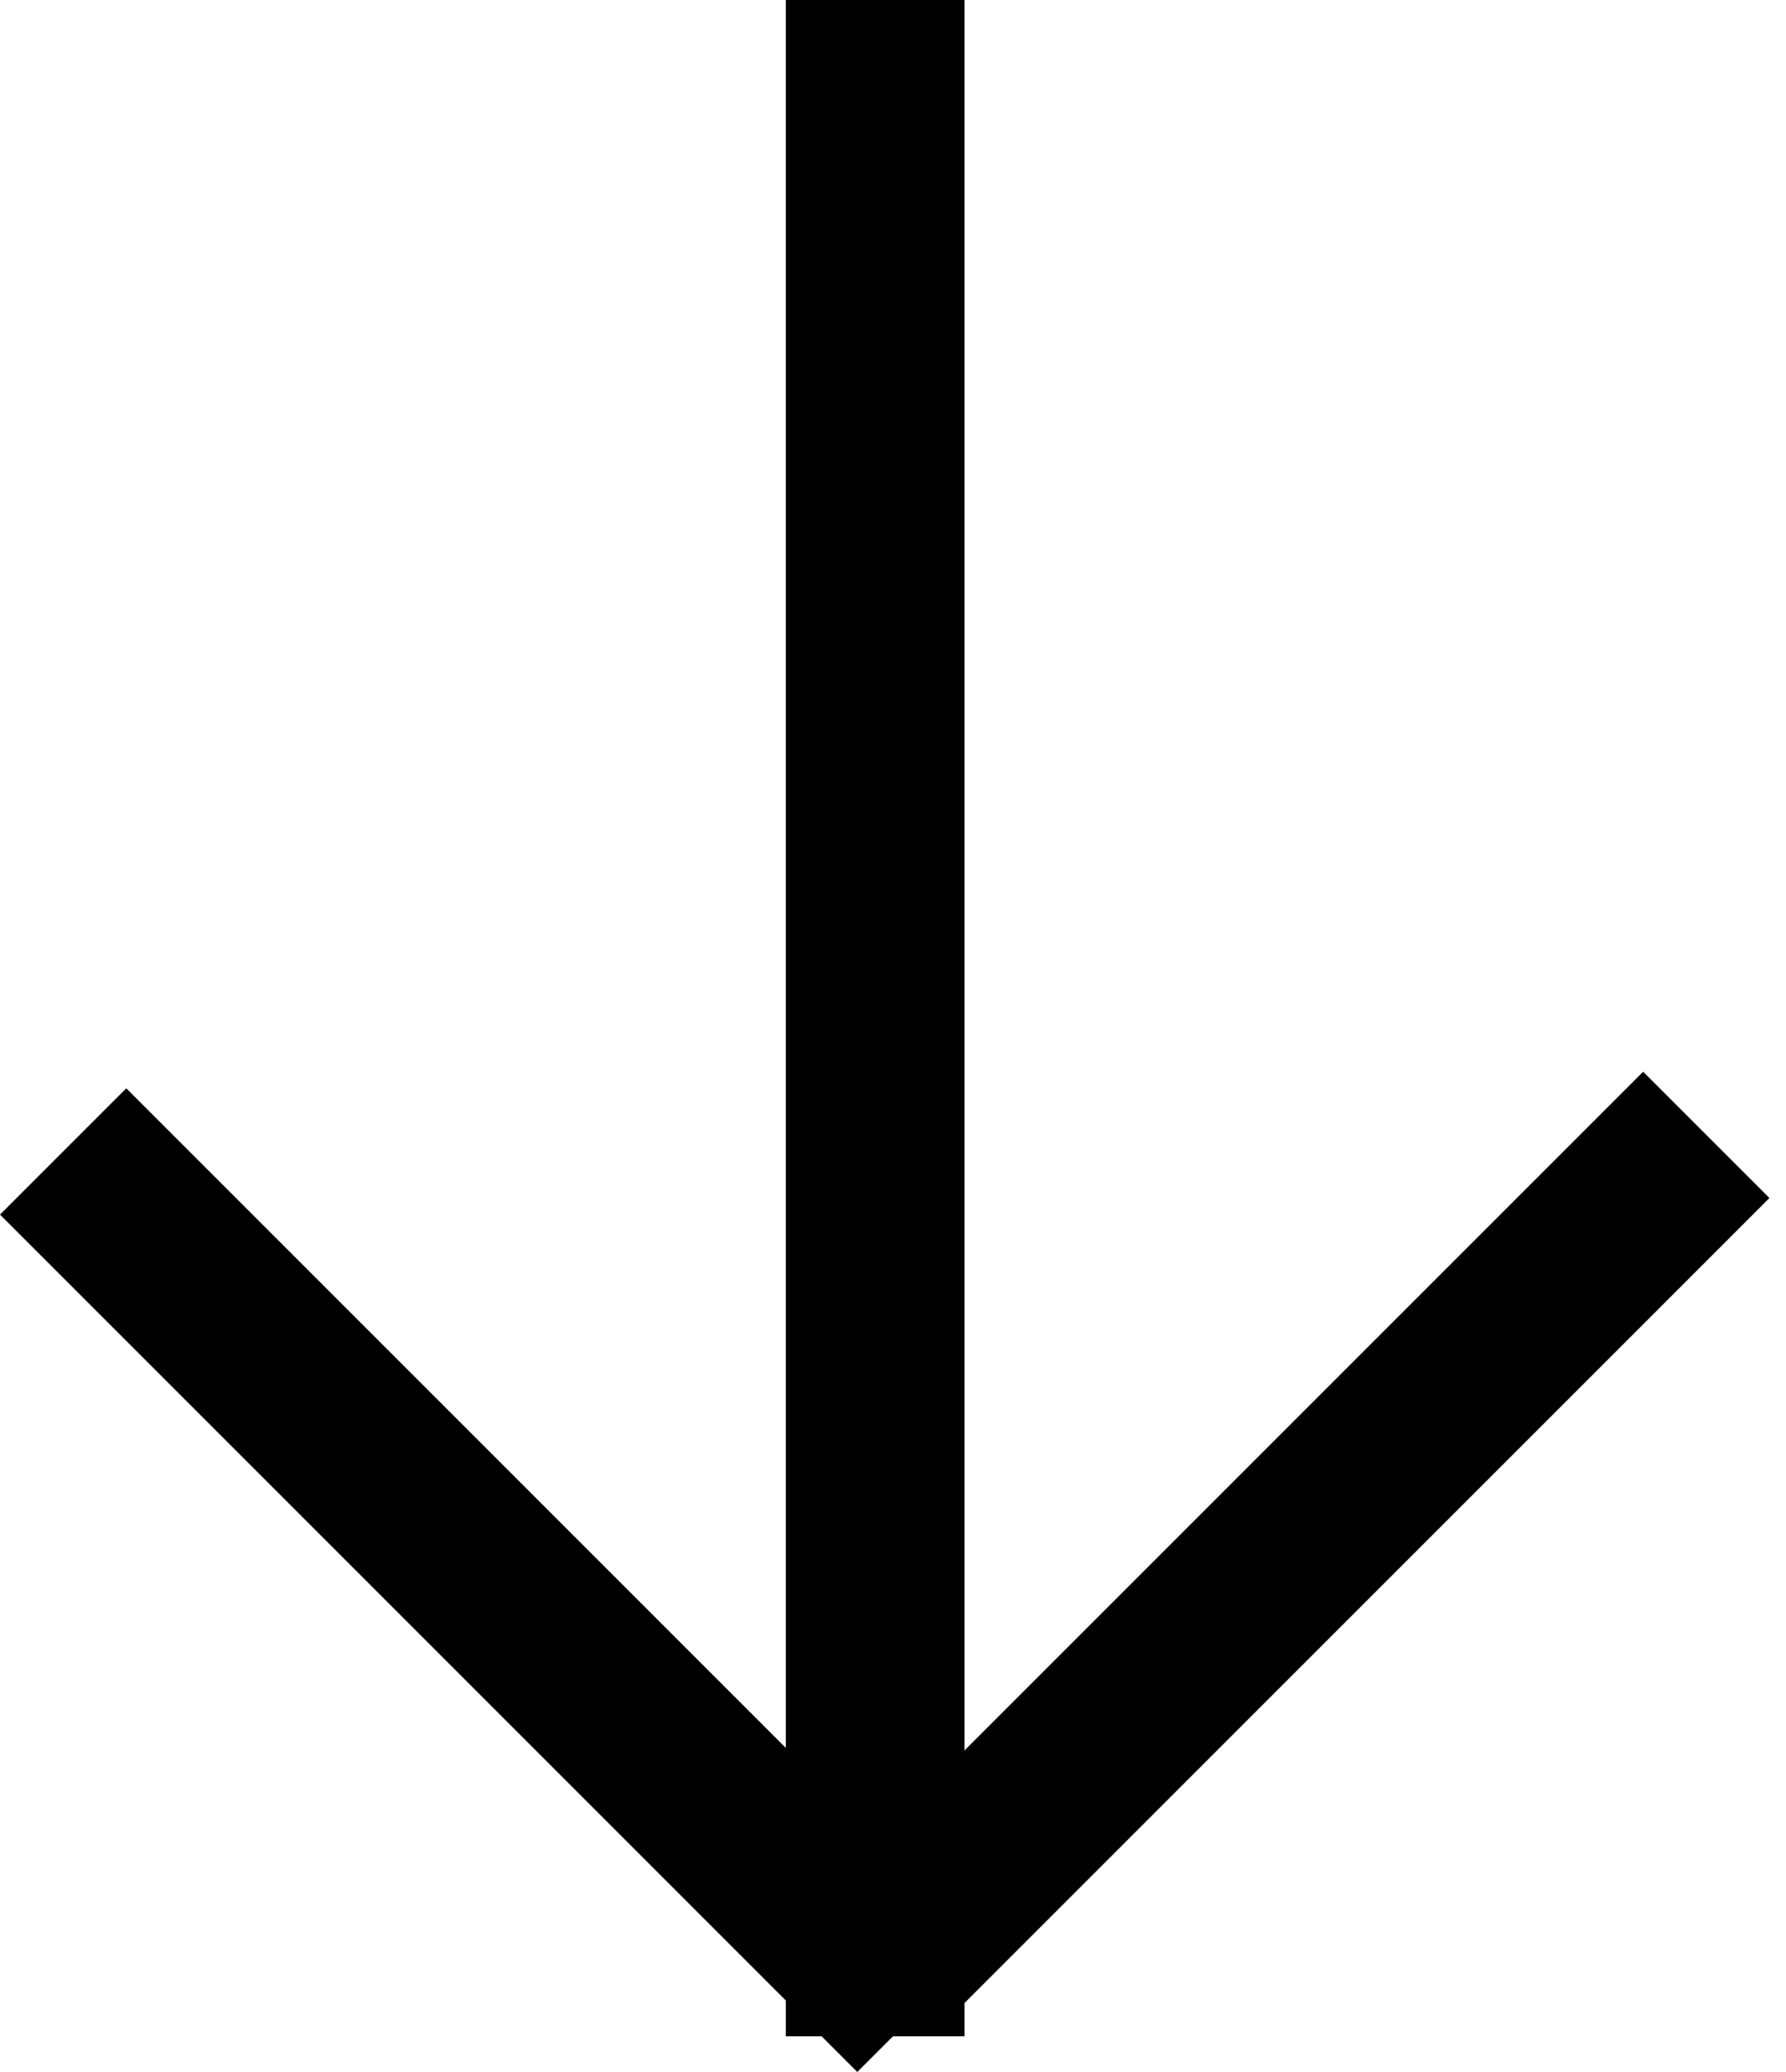 <svg width="50" height="58" viewBox="0 0 50 58" fill="none" xmlns="http://www.w3.org/2000/svg">
<line x1="24.5" y1="-1.09278e-07" x2="24.5" y2="57" stroke="black" stroke-width="5"/>
<line x1="1.768" y1="32.232" x2="25.768" y2="56.232" stroke="black" stroke-width="5"/>
<line x1="47.768" y1="31.768" x2="24.768" y2="54.768" stroke="black" stroke-width="5"/>
</svg>
